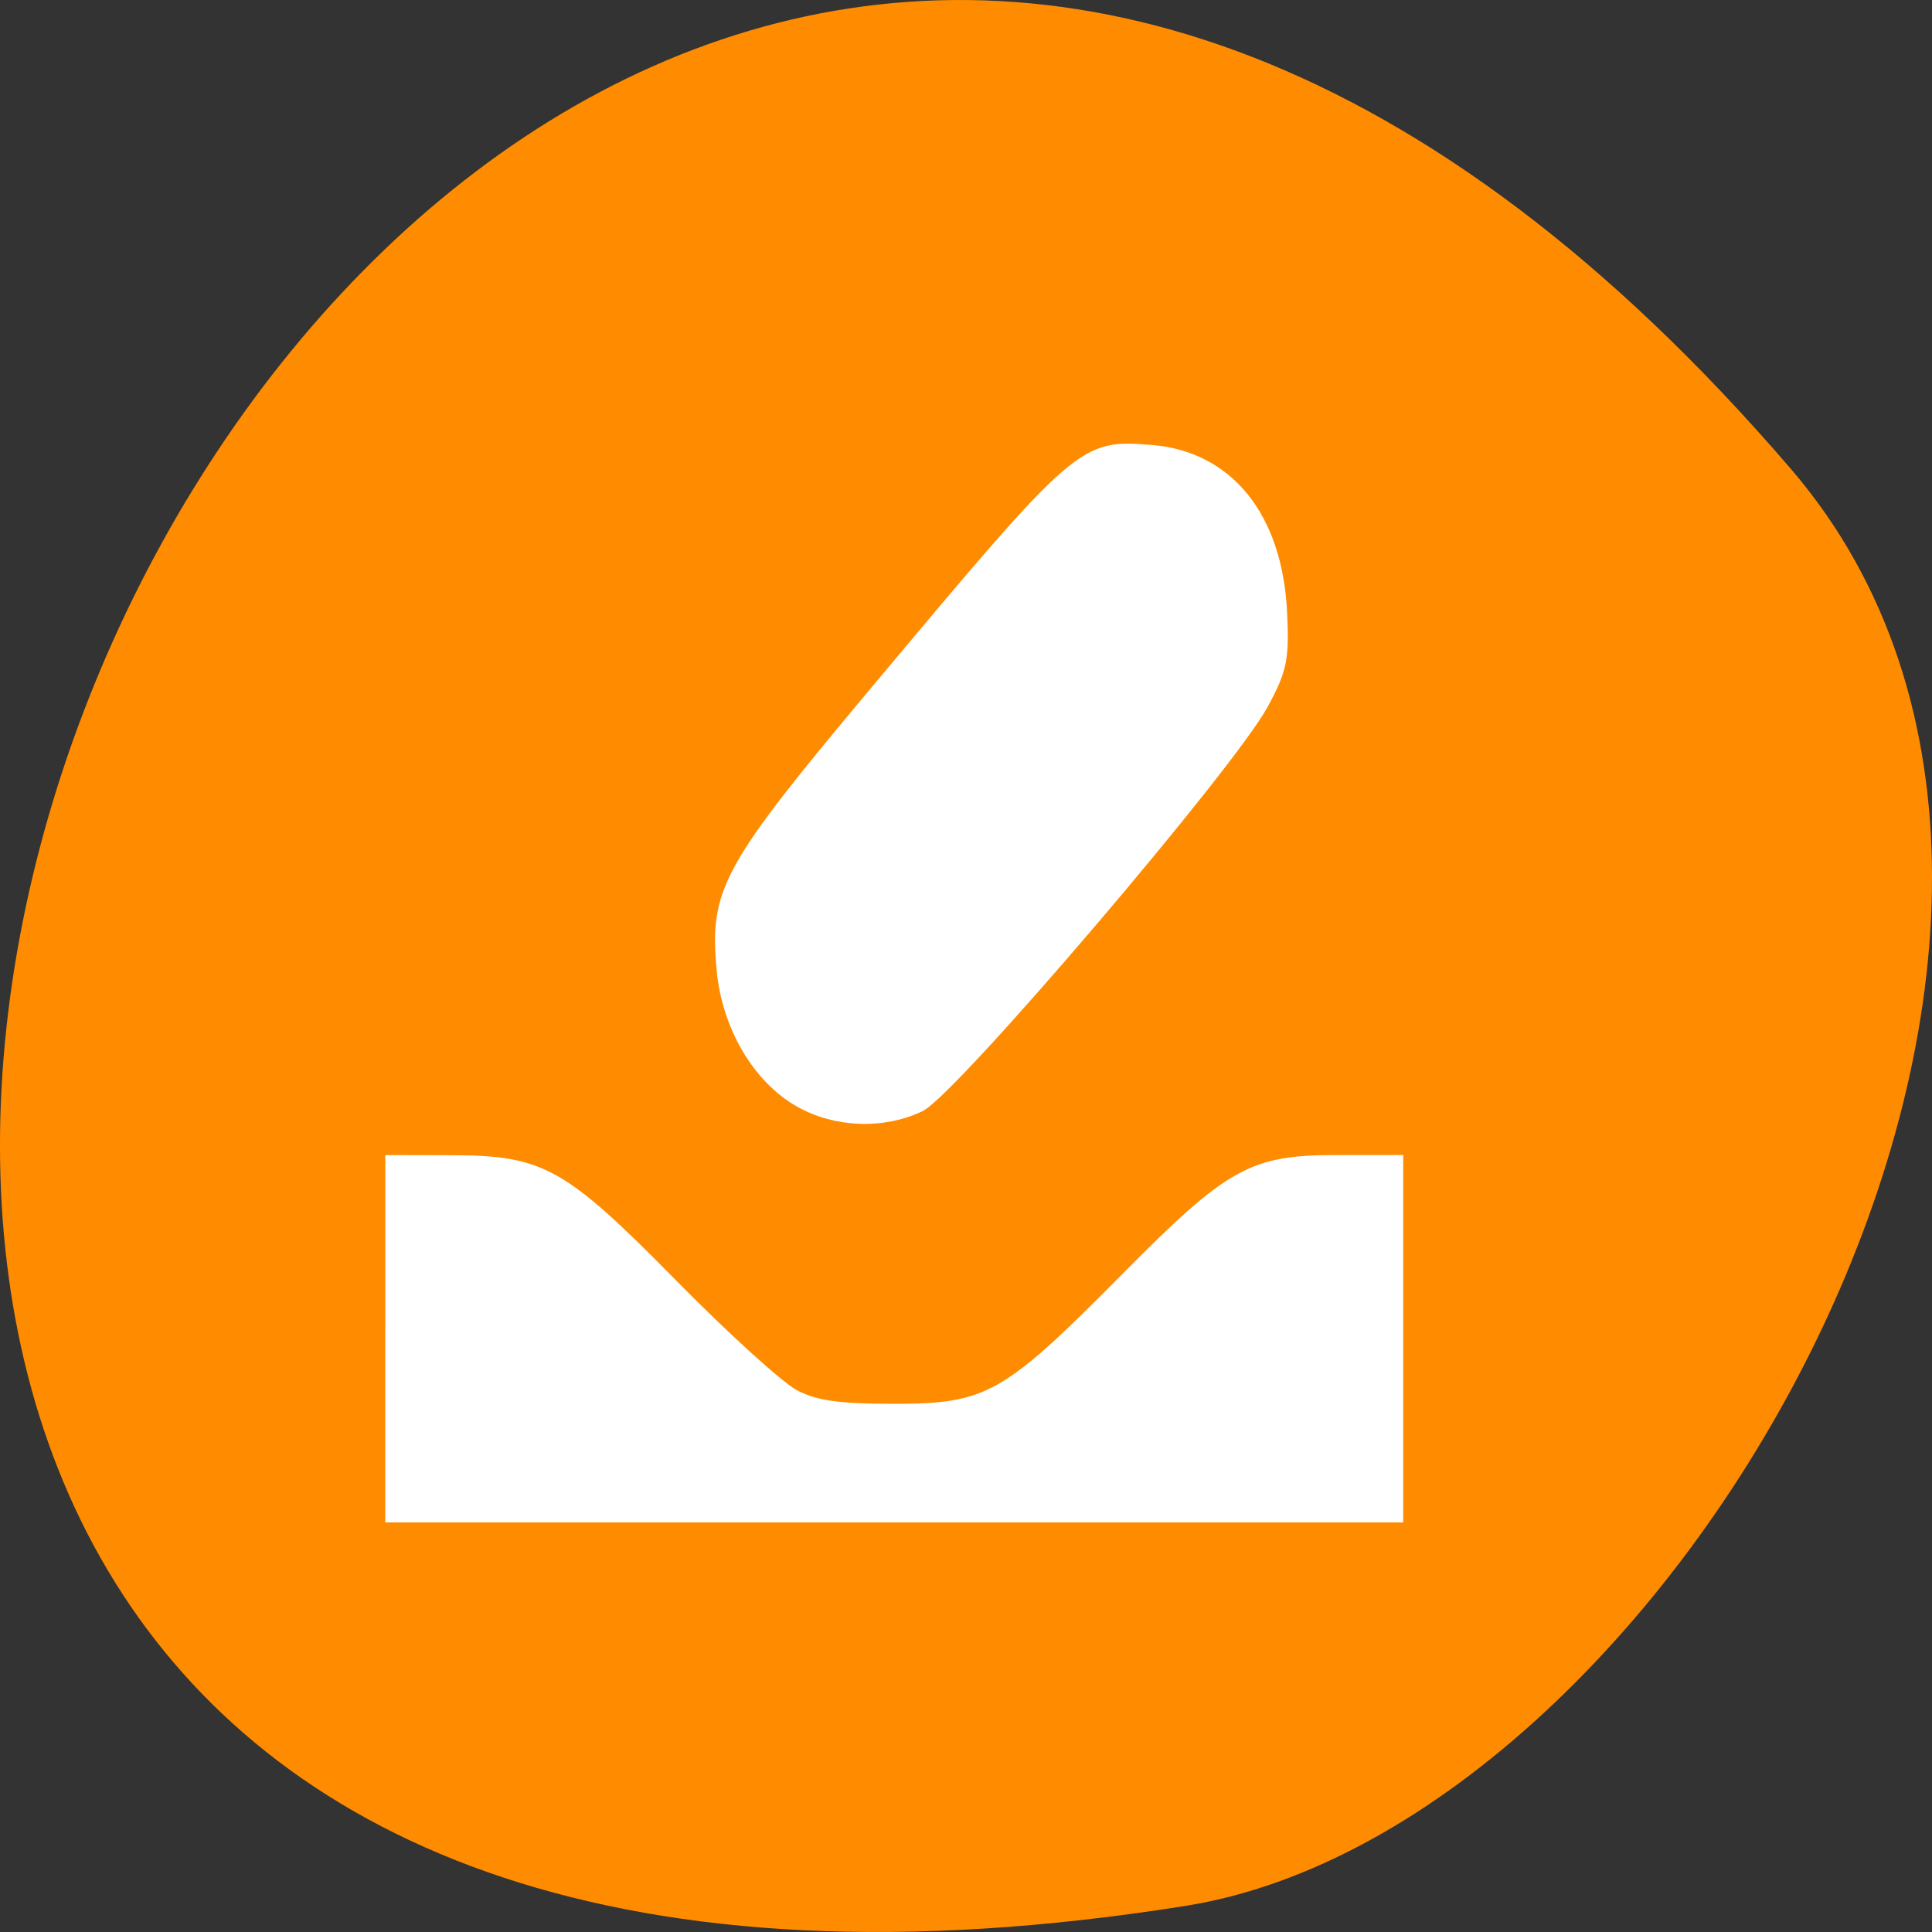 <svg xmlns="http://www.w3.org/2000/svg" viewBox="0 0 256 256"><rect x="0" y="0" width="256" height="256" fill="#333333" stroke="none"/><path d="m 237.33 62.17 c -193.41 -225.34 -379.39 237.98 -80.26 190.37 65.59 -10.438 132.38 -129.65 80.26 -190.37 z" fill="#ff8c00" color="#000"/><g fill="#fff" stroke="#fff" stroke-width="1.014"><path d="m 51.56 177.39 v -23.833 l 8.367 0.022 c 11.932 0.032 14.647 1.56 29.41 16.553 6.834 6.94 14.02 13.466 15.974 14.502 2.74 1.453 5.748 1.883 13.184 1.883 12.37 0 14.775 -1.358 30.422 -17.18 14.03 -14.181 16.89 -15.783 28.21 -15.783 h 8.3 v 23.833 v 23.833 h -66.935 h -66.935 v -23.833 z"/><path d="m 105.85 146.18 c -5.628 -3.188 -9.705 -10.145 -10.393 -17.738 -0.954 -10.517 0.674 -13.461 20.598 -37.25 26.993 -32.23 27.29 -32.491 36.587 -31.72 10.245 0.85 16.761 8.935 17.391 21.579 0.312 6.254 0.012 7.729 -2.522 12.389 -4.452 8.189 -41.24 51.31 -45.517 53.35 -4.973 2.371 -11.305 2.133 -16.14 -0.608 z"/></g></svg>